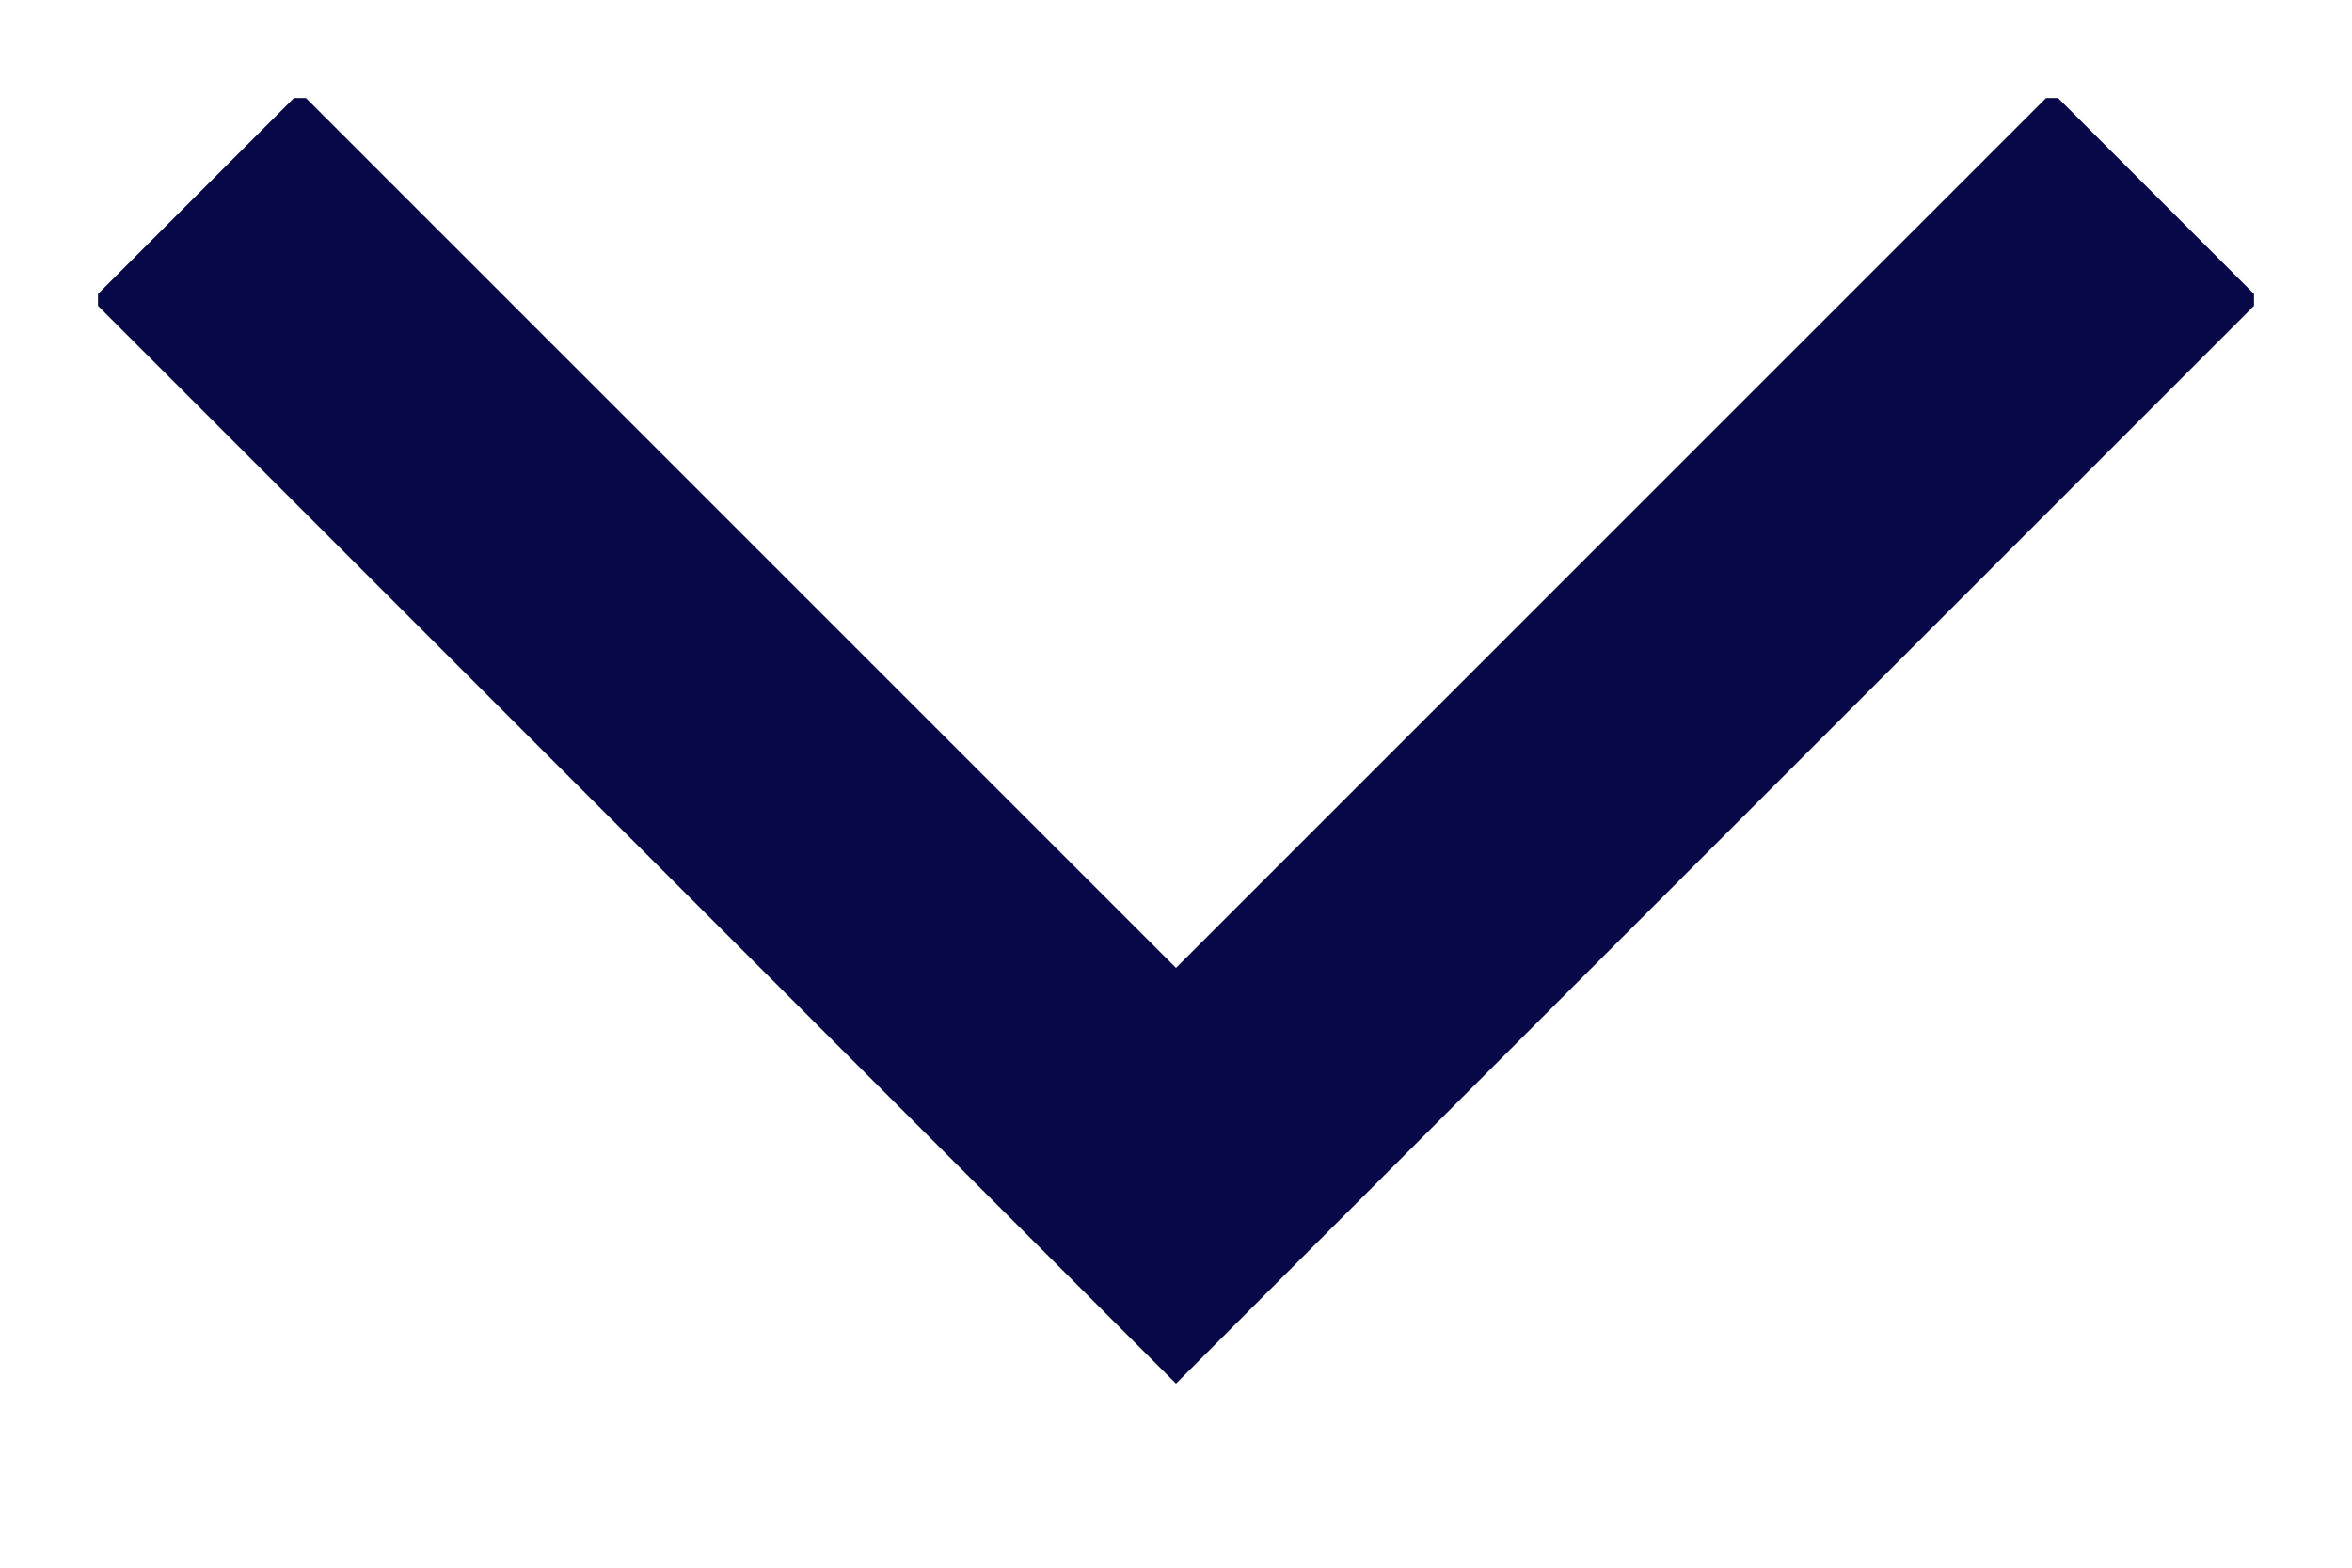 <svg width="12" height="8" viewBox="0 0 12 8" fill="none" xmlns="http://www.w3.org/2000/svg" xmlns:xlink="http://www.w3.org/1999/xlink">
	<desc>
			Created with Pixso.
	</desc>
	<defs>
		<clipPath id="clip1_12">
			<rect id="IMAGE" rx="0" width="11" height="7" transform="translate(0.5 0.5)" fill="white" fill-opacity="0"/>
		</clipPath>
	</defs>
	<g clip-path="url(#clip1_12)">
		<path id="Vector" d="M11 1L6 6L1 1" stroke="#070847" stroke-opacity="1" stroke-width="1.5"/>
	</g>
</svg>

